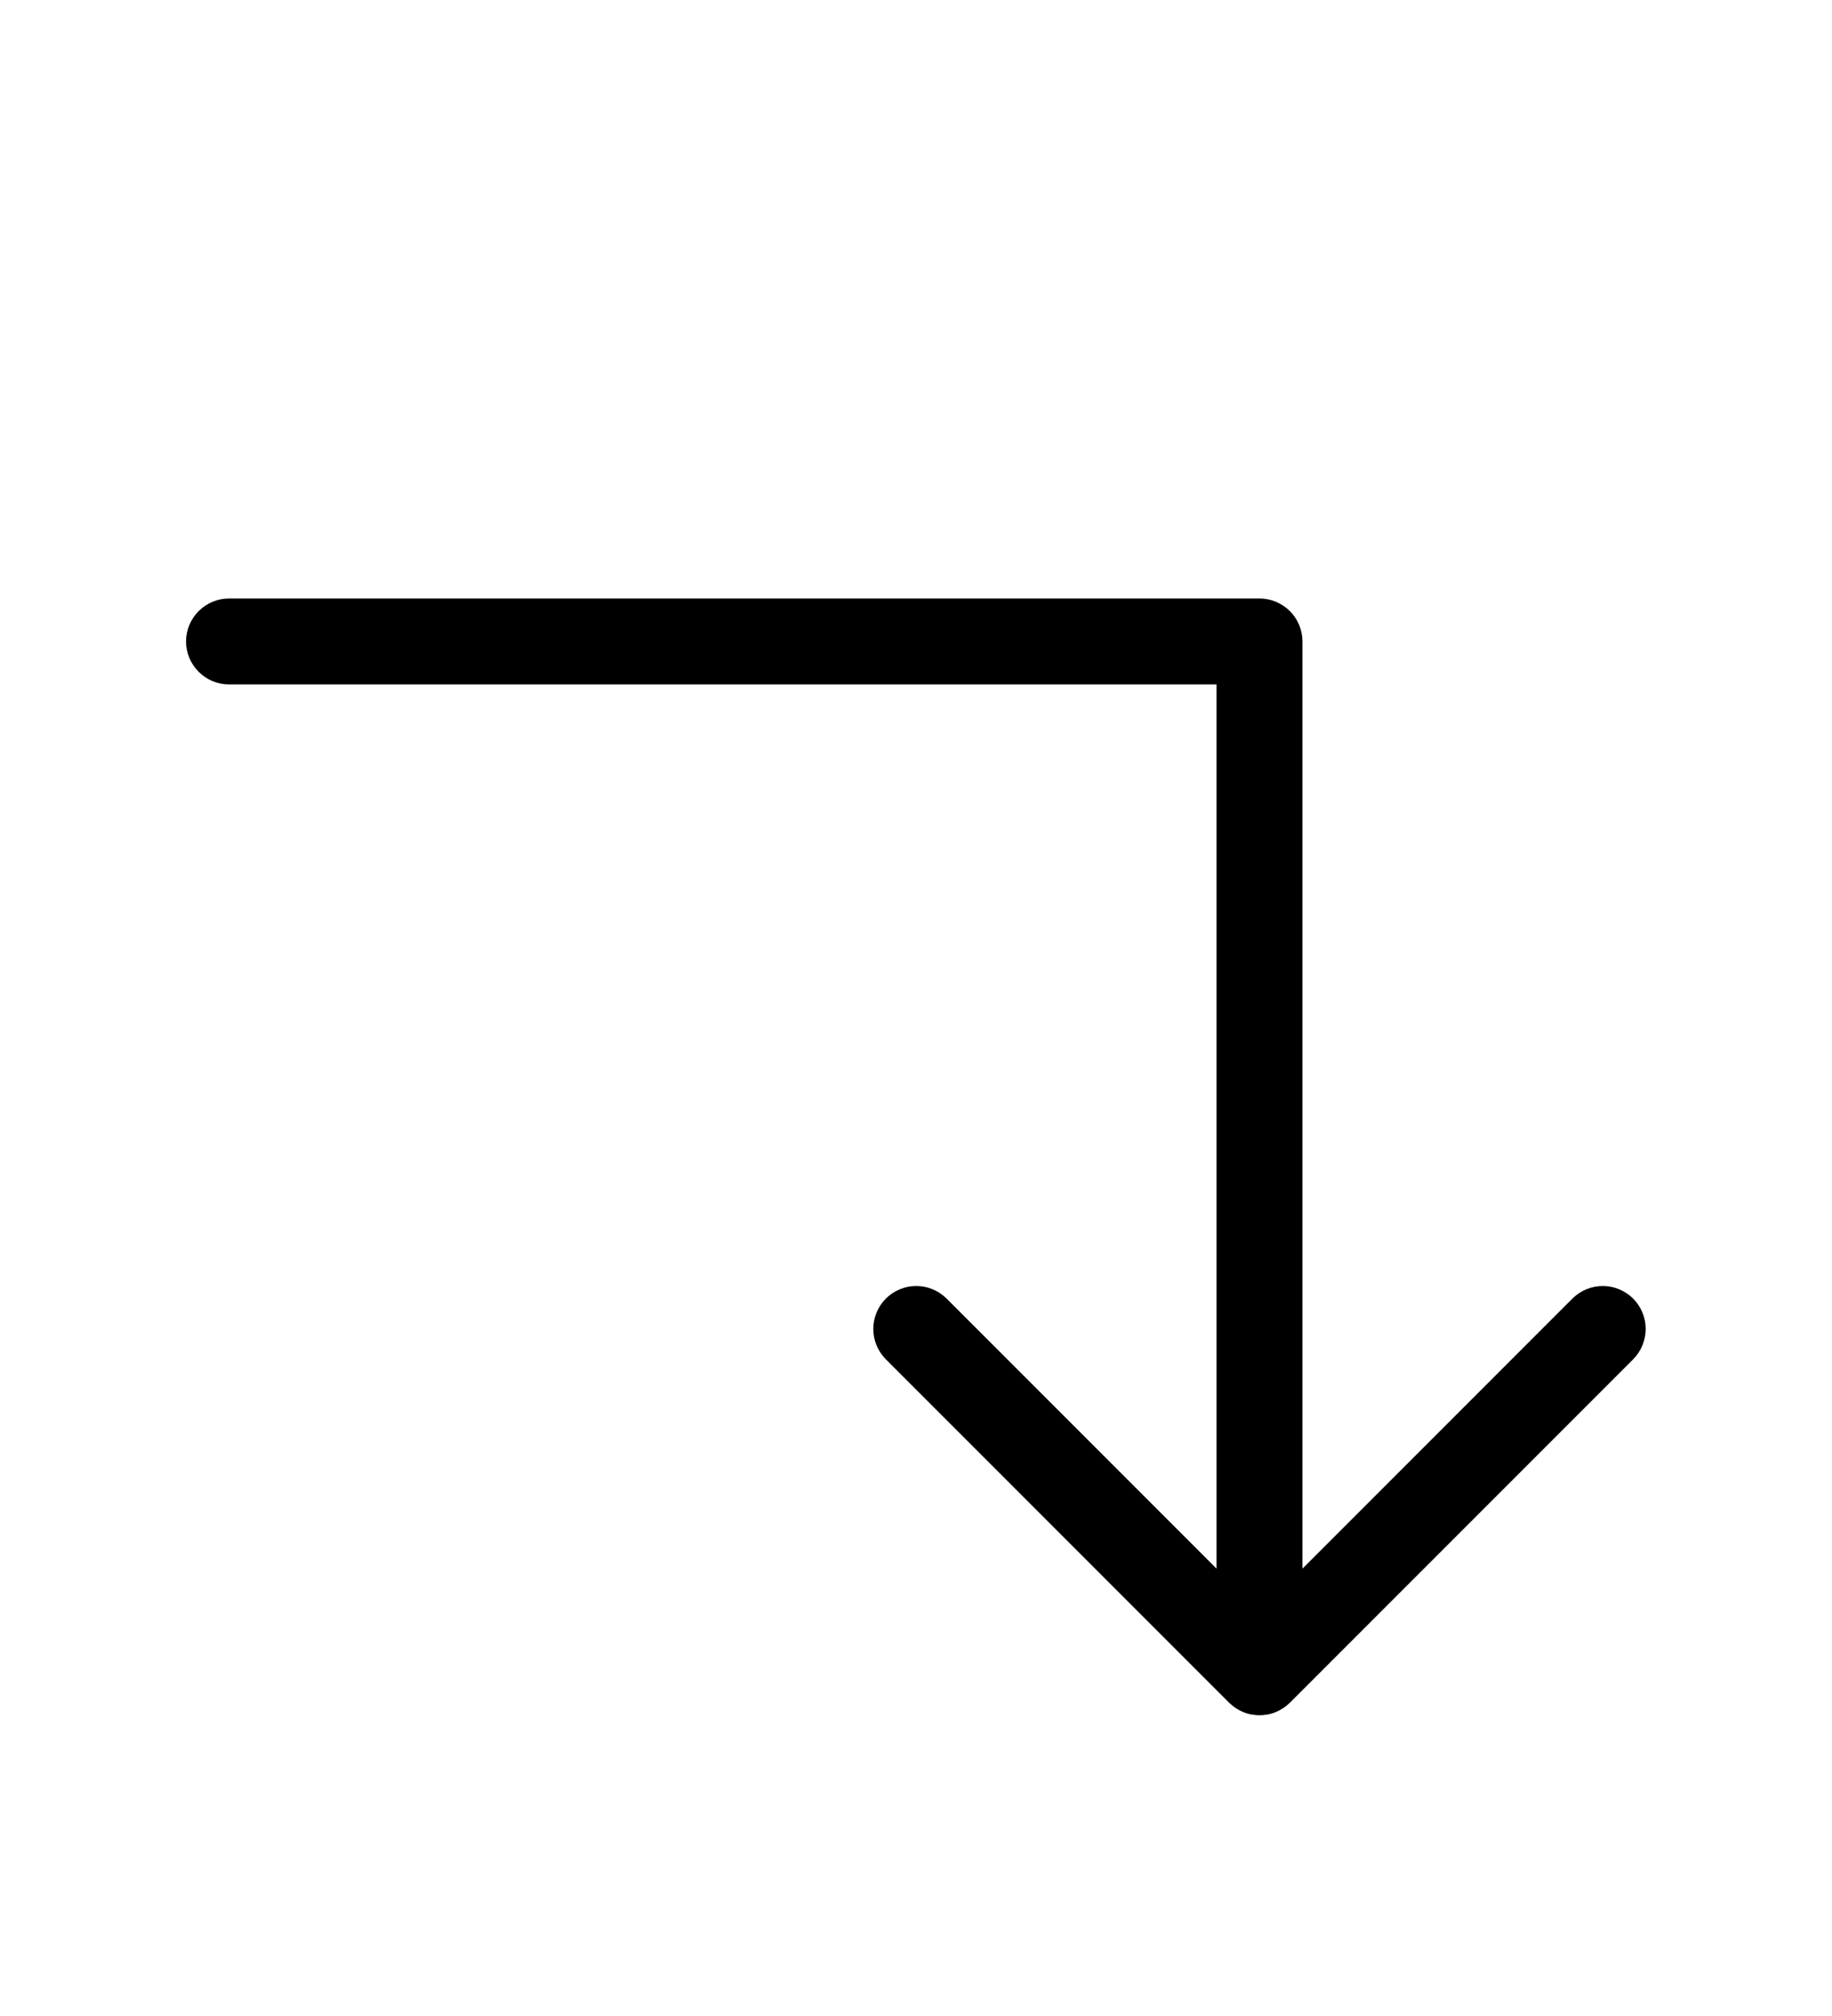 <svg width="20" height="22" viewBox="0 0 20 22" fill="none" xmlns="http://www.w3.org/2000/svg">
<path d="M17.831 14.832L14.082 18.581C14.059 18.603 14.035 18.623 14.009 18.64C14.008 18.642 14.006 18.642 14.004 18.643C13.98 18.659 13.955 18.672 13.928 18.683L13.922 18.686C13.896 18.696 13.869 18.704 13.841 18.71C13.839 18.71 13.838 18.71 13.836 18.71C13.779 18.721 13.721 18.721 13.664 18.71C13.662 18.71 13.661 18.71 13.659 18.71C13.631 18.704 13.604 18.696 13.578 18.686C13.576 18.685 13.574 18.684 13.572 18.683C13.545 18.672 13.52 18.659 13.496 18.643C13.494 18.642 13.492 18.642 13.491 18.64C13.465 18.623 13.441 18.603 13.418 18.581L9.669 14.832C9.582 14.743 9.533 14.624 9.534 14.501C9.534 14.377 9.584 14.259 9.671 14.171C9.759 14.084 9.877 14.034 10.001 14.034C10.124 14.033 10.243 14.082 10.331 14.168L13.281 17.118V7.469H2.5C2.376 7.469 2.256 7.419 2.169 7.331C2.081 7.244 2.031 7.124 2.031 7C2.031 6.876 2.081 6.756 2.169 6.669C2.256 6.581 2.376 6.531 2.5 6.531H13.75C13.874 6.531 13.993 6.581 14.082 6.669C14.169 6.756 14.219 6.876 14.219 7V17.118L17.169 14.168C17.257 14.082 17.376 14.033 17.499 14.034C17.623 14.034 17.741 14.084 17.829 14.171C17.916 14.259 17.966 14.377 17.966 14.501C17.966 14.624 17.918 14.743 17.831 14.832V14.832Z" fill="black"/>
</svg>
